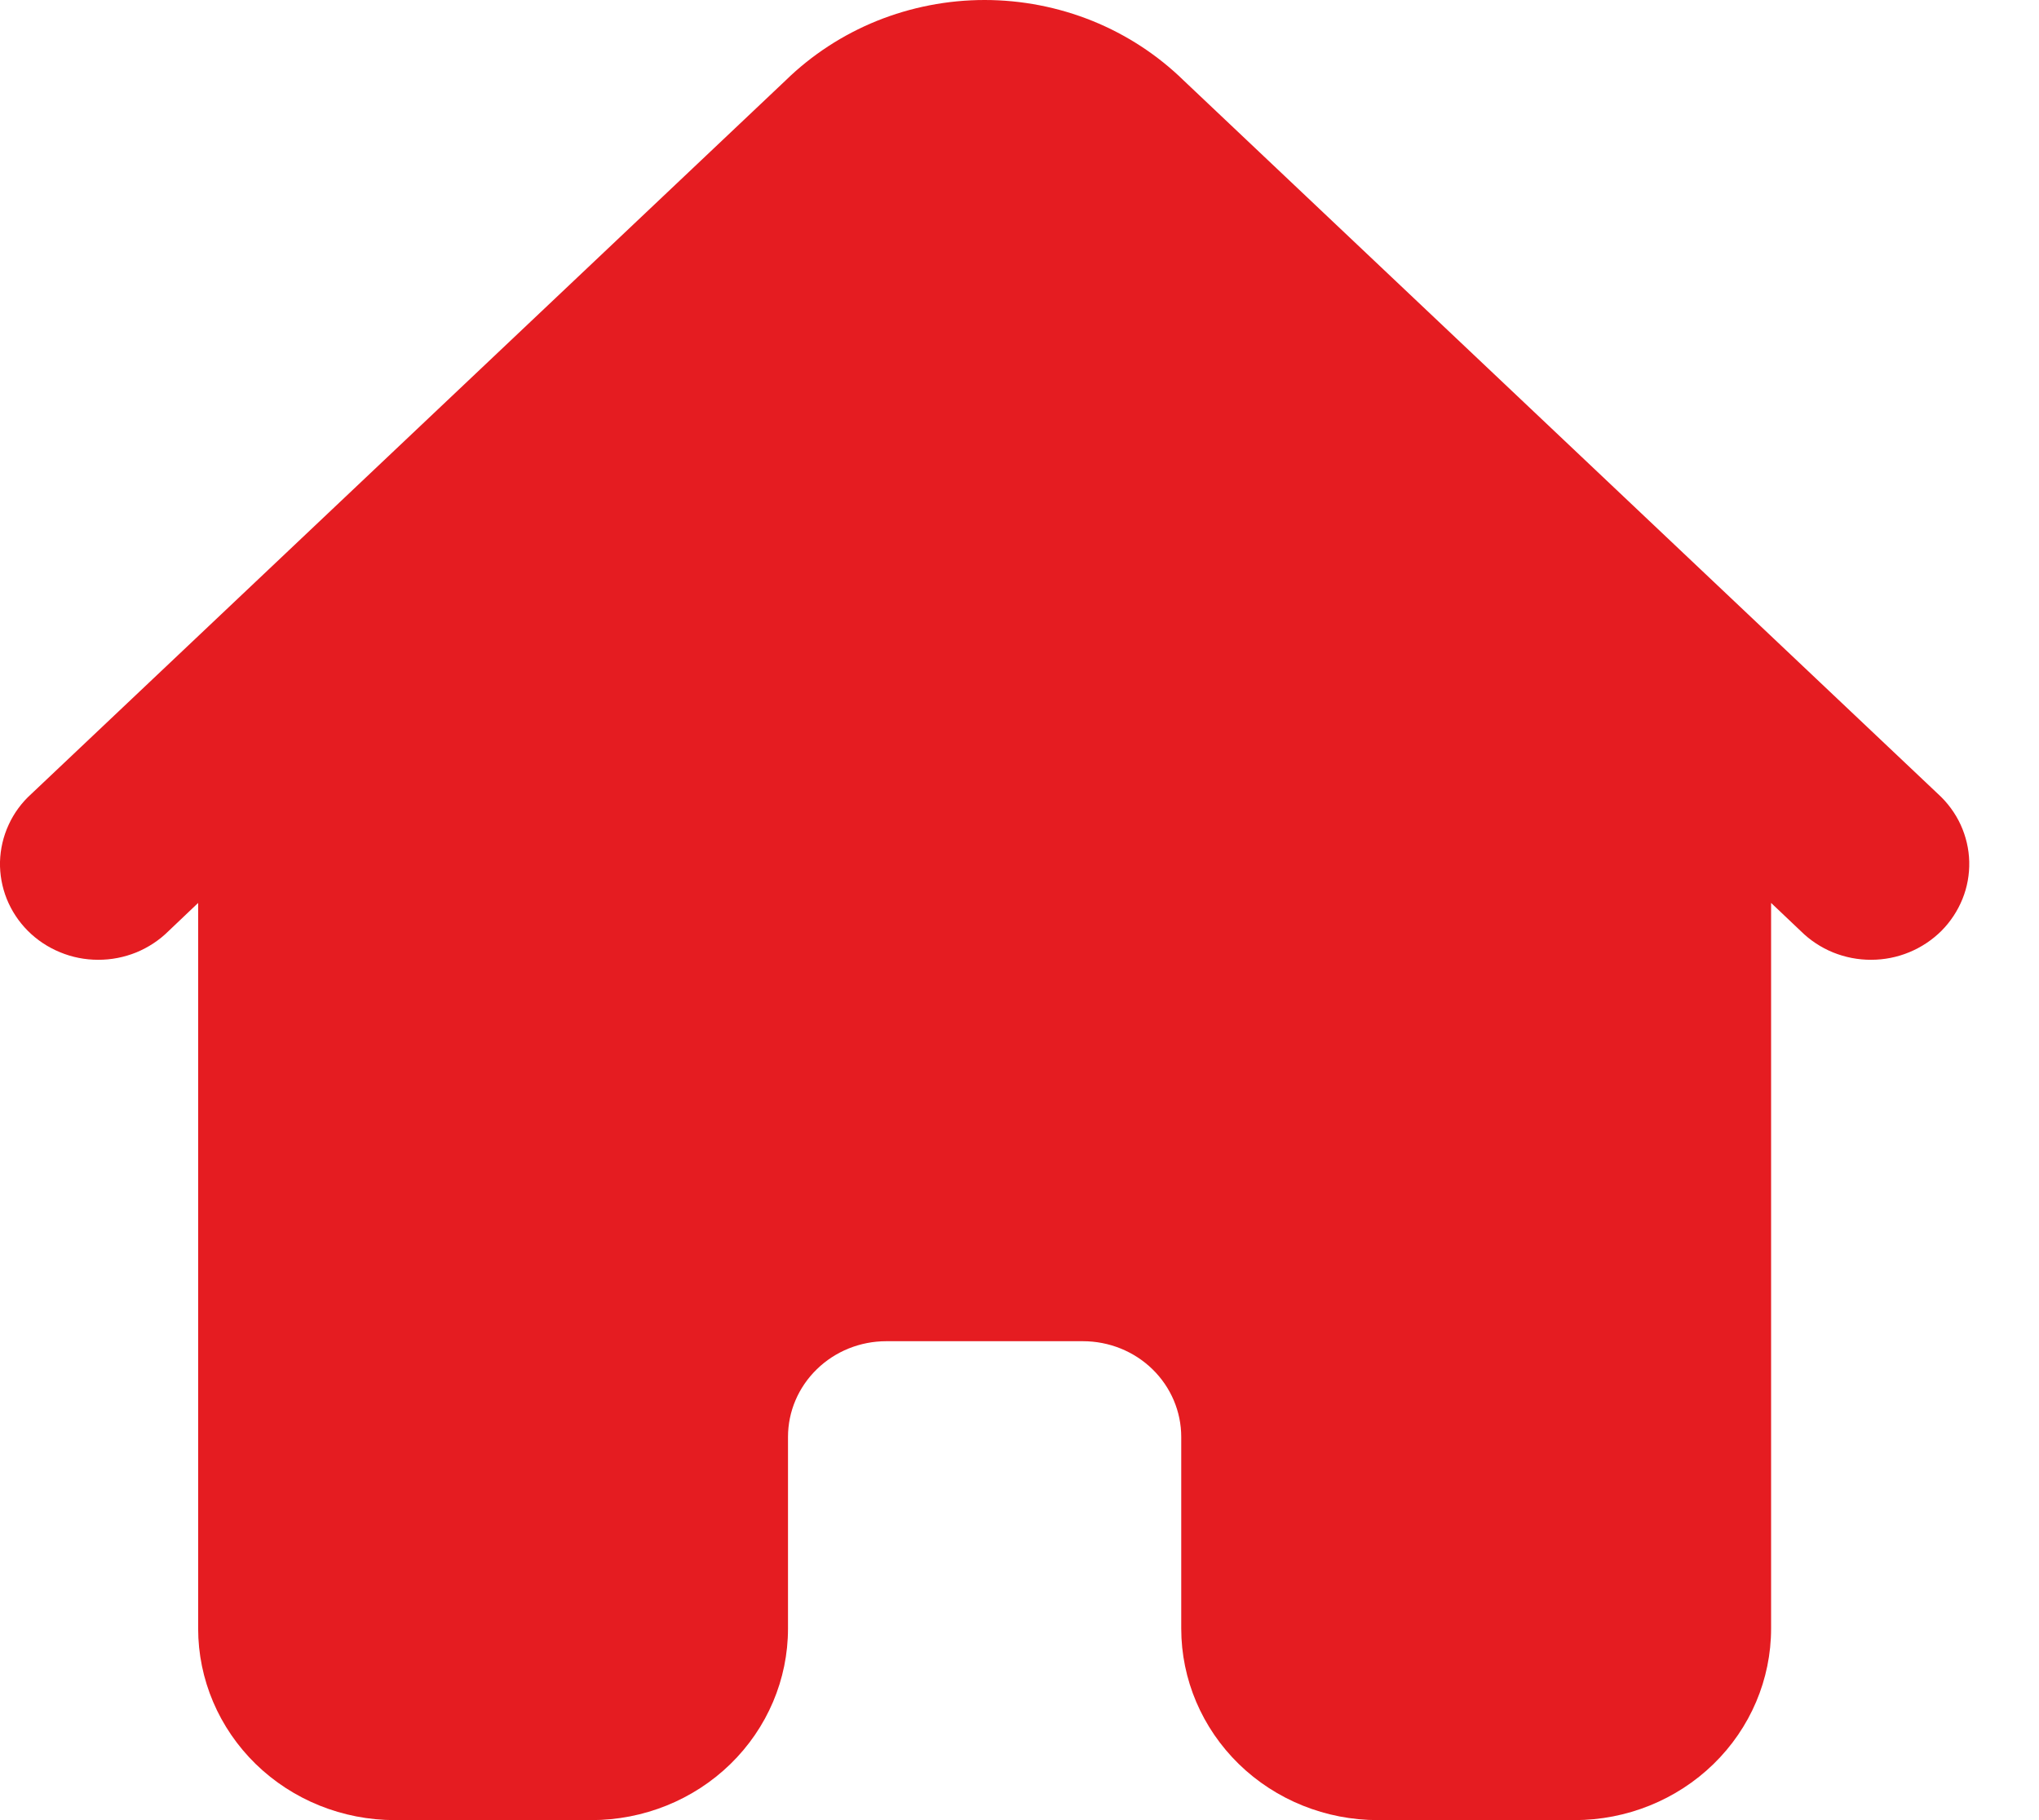 <svg width="28" height="25" viewBox="0 0 28 25" fill="none" xmlns="http://www.w3.org/2000/svg">
<path d="M26.613 10.905L16.255 1.106C15.896 0.755 15.47 0.477 15.001 0.287C14.532 0.098 14.029 0 13.521 0C13.013 0 12.51 0.098 12.041 0.287C11.572 0.477 11.146 0.755 10.787 1.106L0.43 10.905C0.298 11.024 0.192 11.168 0.119 11.328C0.045 11.488 0.005 11.661 0 11.836C-0.004 12.011 0.028 12.185 0.093 12.348C0.159 12.511 0.257 12.66 0.383 12.786C0.508 12.911 0.658 13.011 0.824 13.079C0.989 13.148 1.167 13.183 1.347 13.183C1.527 13.184 1.705 13.149 1.871 13.082C2.036 13.014 2.187 12.915 2.313 12.79L2.721 12.402V22.369C2.721 23.067 3.006 23.736 3.512 24.23C4.018 24.723 4.705 25 5.421 25H8.121C8.837 25 9.524 24.723 10.03 24.23C10.537 23.736 10.821 23.067 10.821 22.369V19.737C10.821 19.388 10.963 19.054 11.217 18.807C11.47 18.56 11.813 18.422 12.171 18.422H14.871C15.229 18.422 15.573 18.56 15.826 18.807C16.079 19.054 16.221 19.388 16.221 19.737V22.369C16.221 23.067 16.506 23.736 17.012 24.23C17.518 24.723 18.205 25 18.921 25H21.621C22.337 25 23.024 24.723 23.53 24.23C24.037 23.736 24.321 23.067 24.321 22.369V12.402L24.73 12.79C24.856 12.915 25.006 13.014 25.172 13.082C25.338 13.149 25.516 13.184 25.695 13.183C25.875 13.183 26.053 13.148 26.219 13.079C26.384 13.011 26.534 12.911 26.66 12.786C26.785 12.66 26.883 12.511 26.949 12.348C27.015 12.185 27.046 12.011 27.042 11.836C27.038 11.661 26.997 11.488 26.924 11.328C26.85 11.168 26.744 11.024 26.613 10.905Z" fill="#E51C21"/>
</svg>
